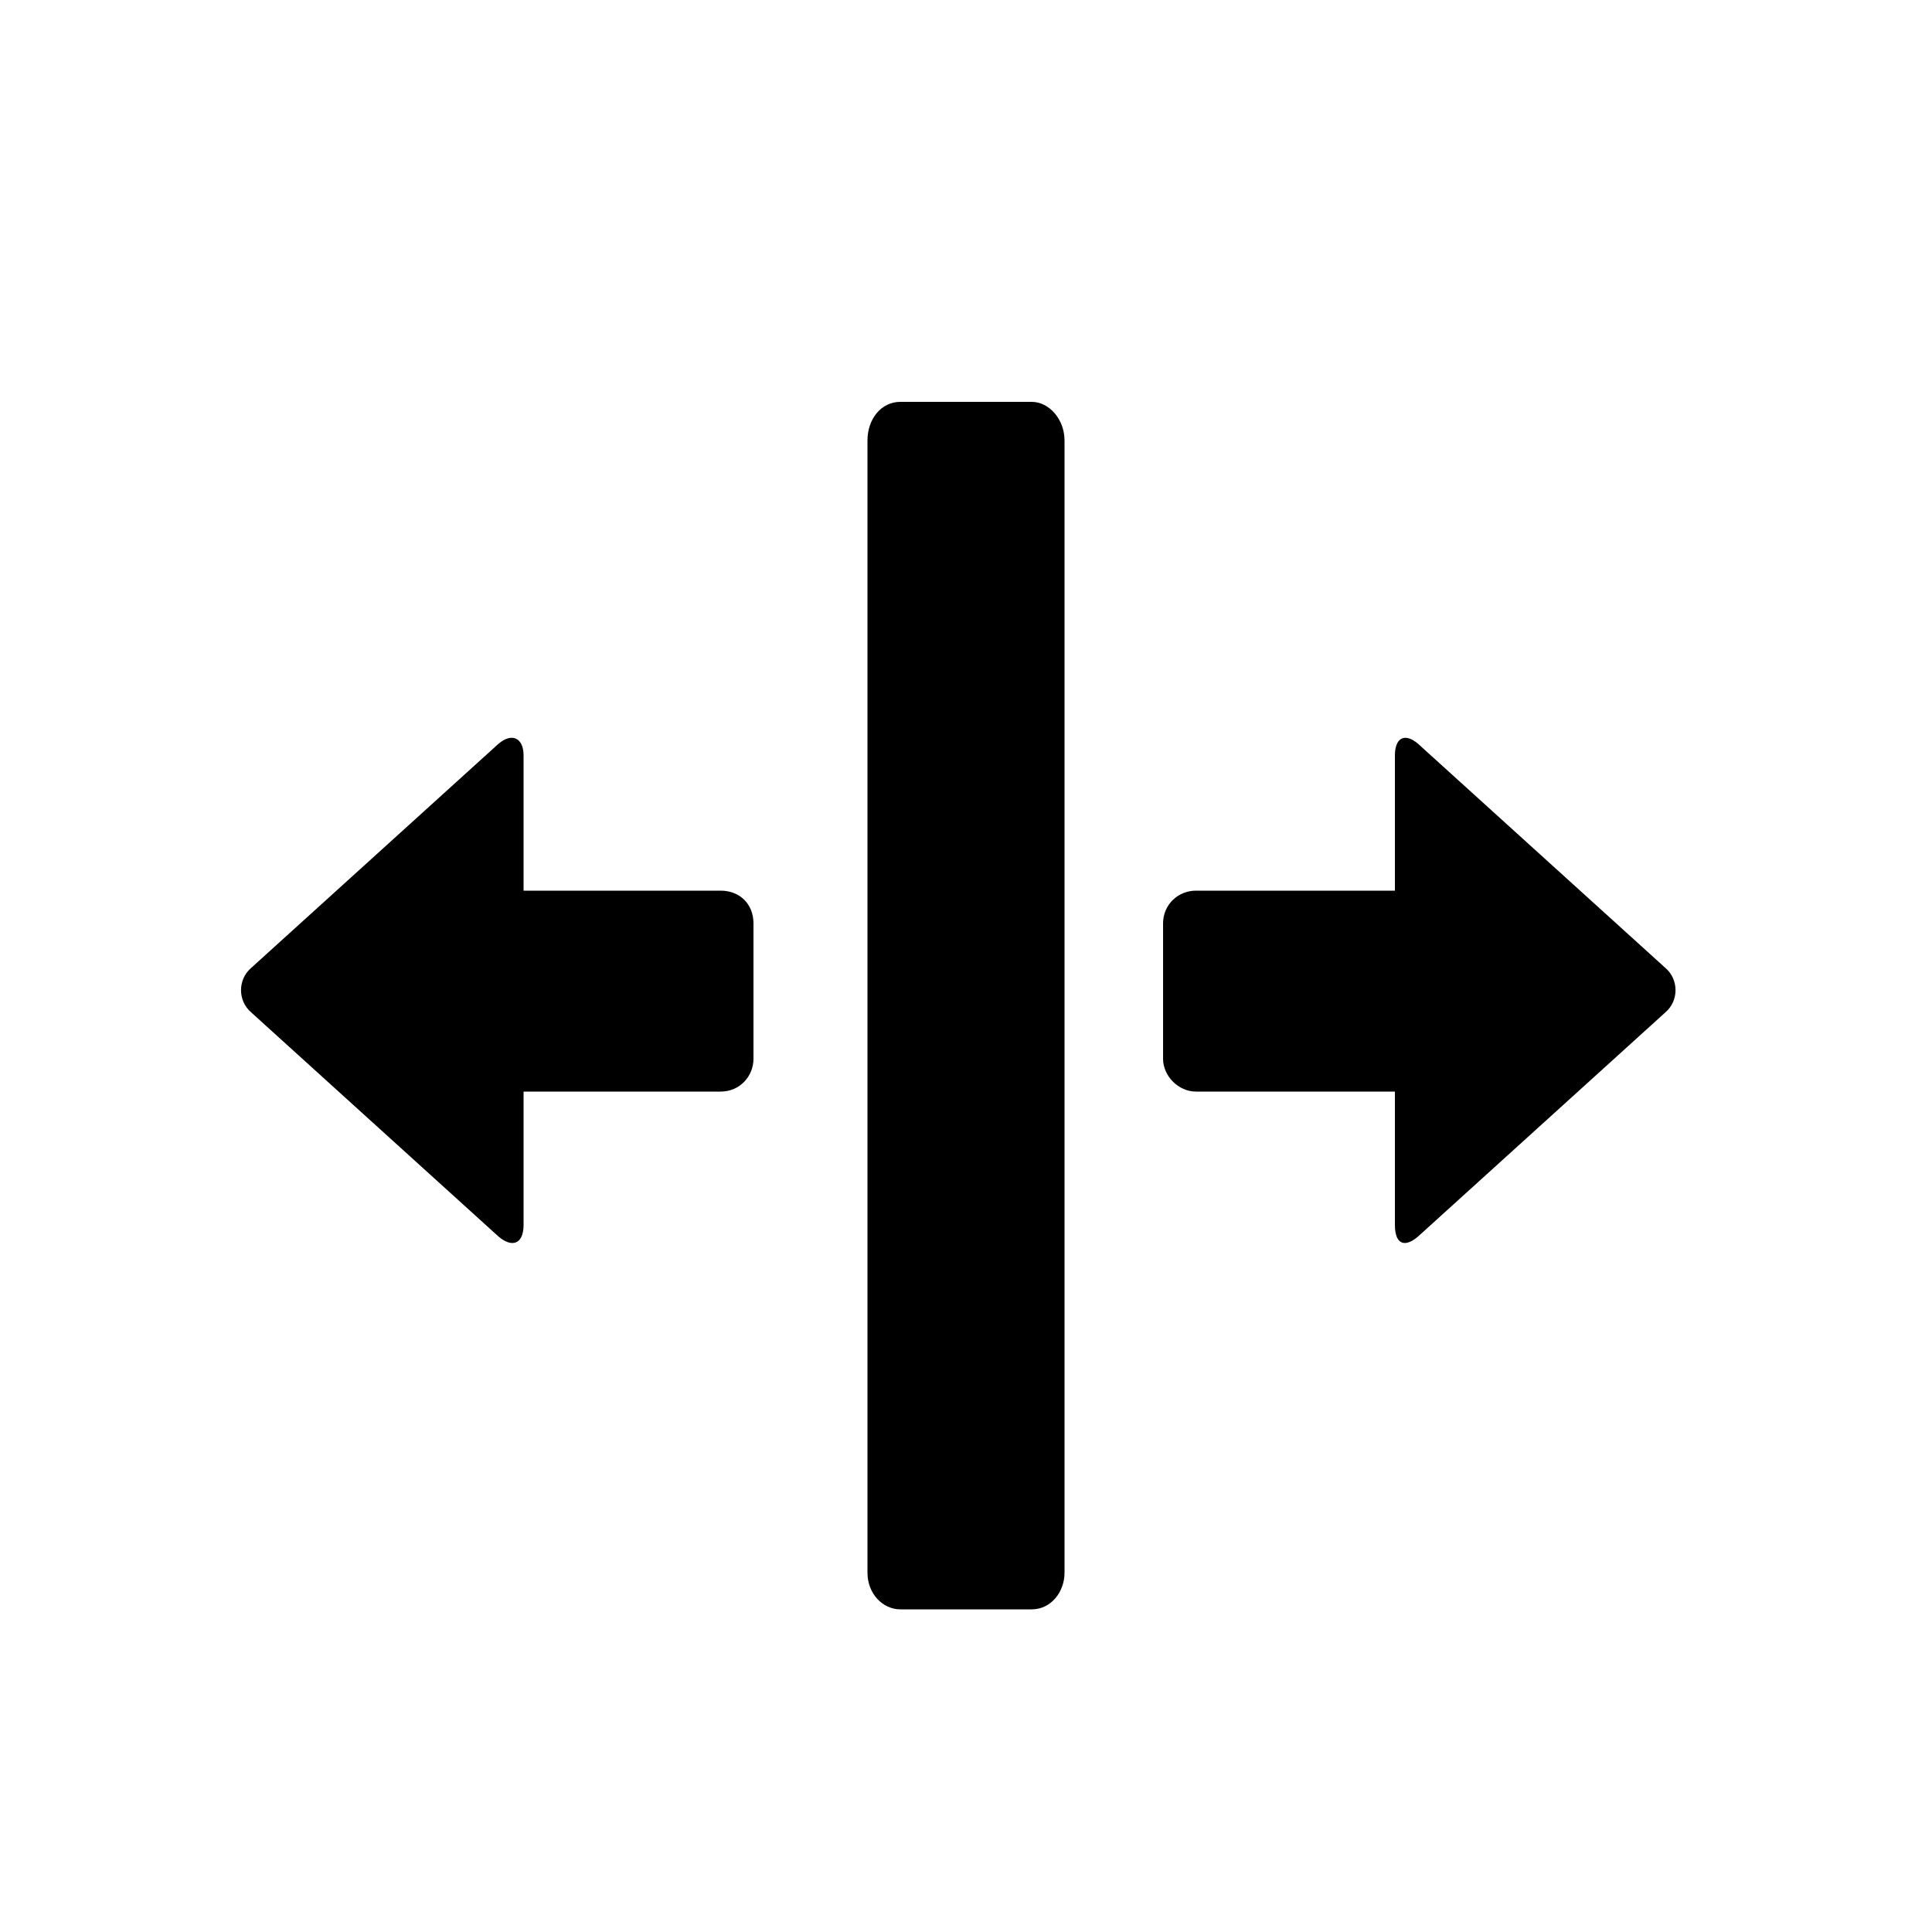 
<svg version="1.1" xmlns="http://www.w3.org/2000/svg" width="32" height="32" viewBox="0 0 32 32">
<title>h-align-stretch</title>
<path d="M23.488 12.32c-0.224-0.192-0.384-0.096-0.384 0.192v2.24h-3.296c-0.288 0-0.544 0.224-0.544 0.544v2.24c0 0.288 0.256 0.544 0.544 0.544h3.296v2.208c0 0.32 0.16 0.384 0.384 0.192l4.096-3.712c0.224-0.192 0.224-0.544 0-0.736l-4.096-3.712zM8.256 20.48c0.224 0.192 0.416 0.128 0.416-0.192v-2.208h3.264c0.32 0 0.544-0.256 0.544-0.544v-2.24c0-0.32-0.224-0.544-0.544-0.544h-3.264v-2.24c0-0.288-0.192-0.384-0.416-0.192l-4.096 3.712c-0.224 0.192-0.224 0.544 0 0.736l4.096 3.712zM14.368 26.048c0 0.352 0.256 0.608 0.544 0.608h2.176c0.32 0 0.544-0.288 0.544-0.608v-18.752c0-0.352-0.256-0.64-0.544-0.64h-2.176c-0.32 0-0.544 0.288-0.544 0.64v18.752z"></path>
</svg>
